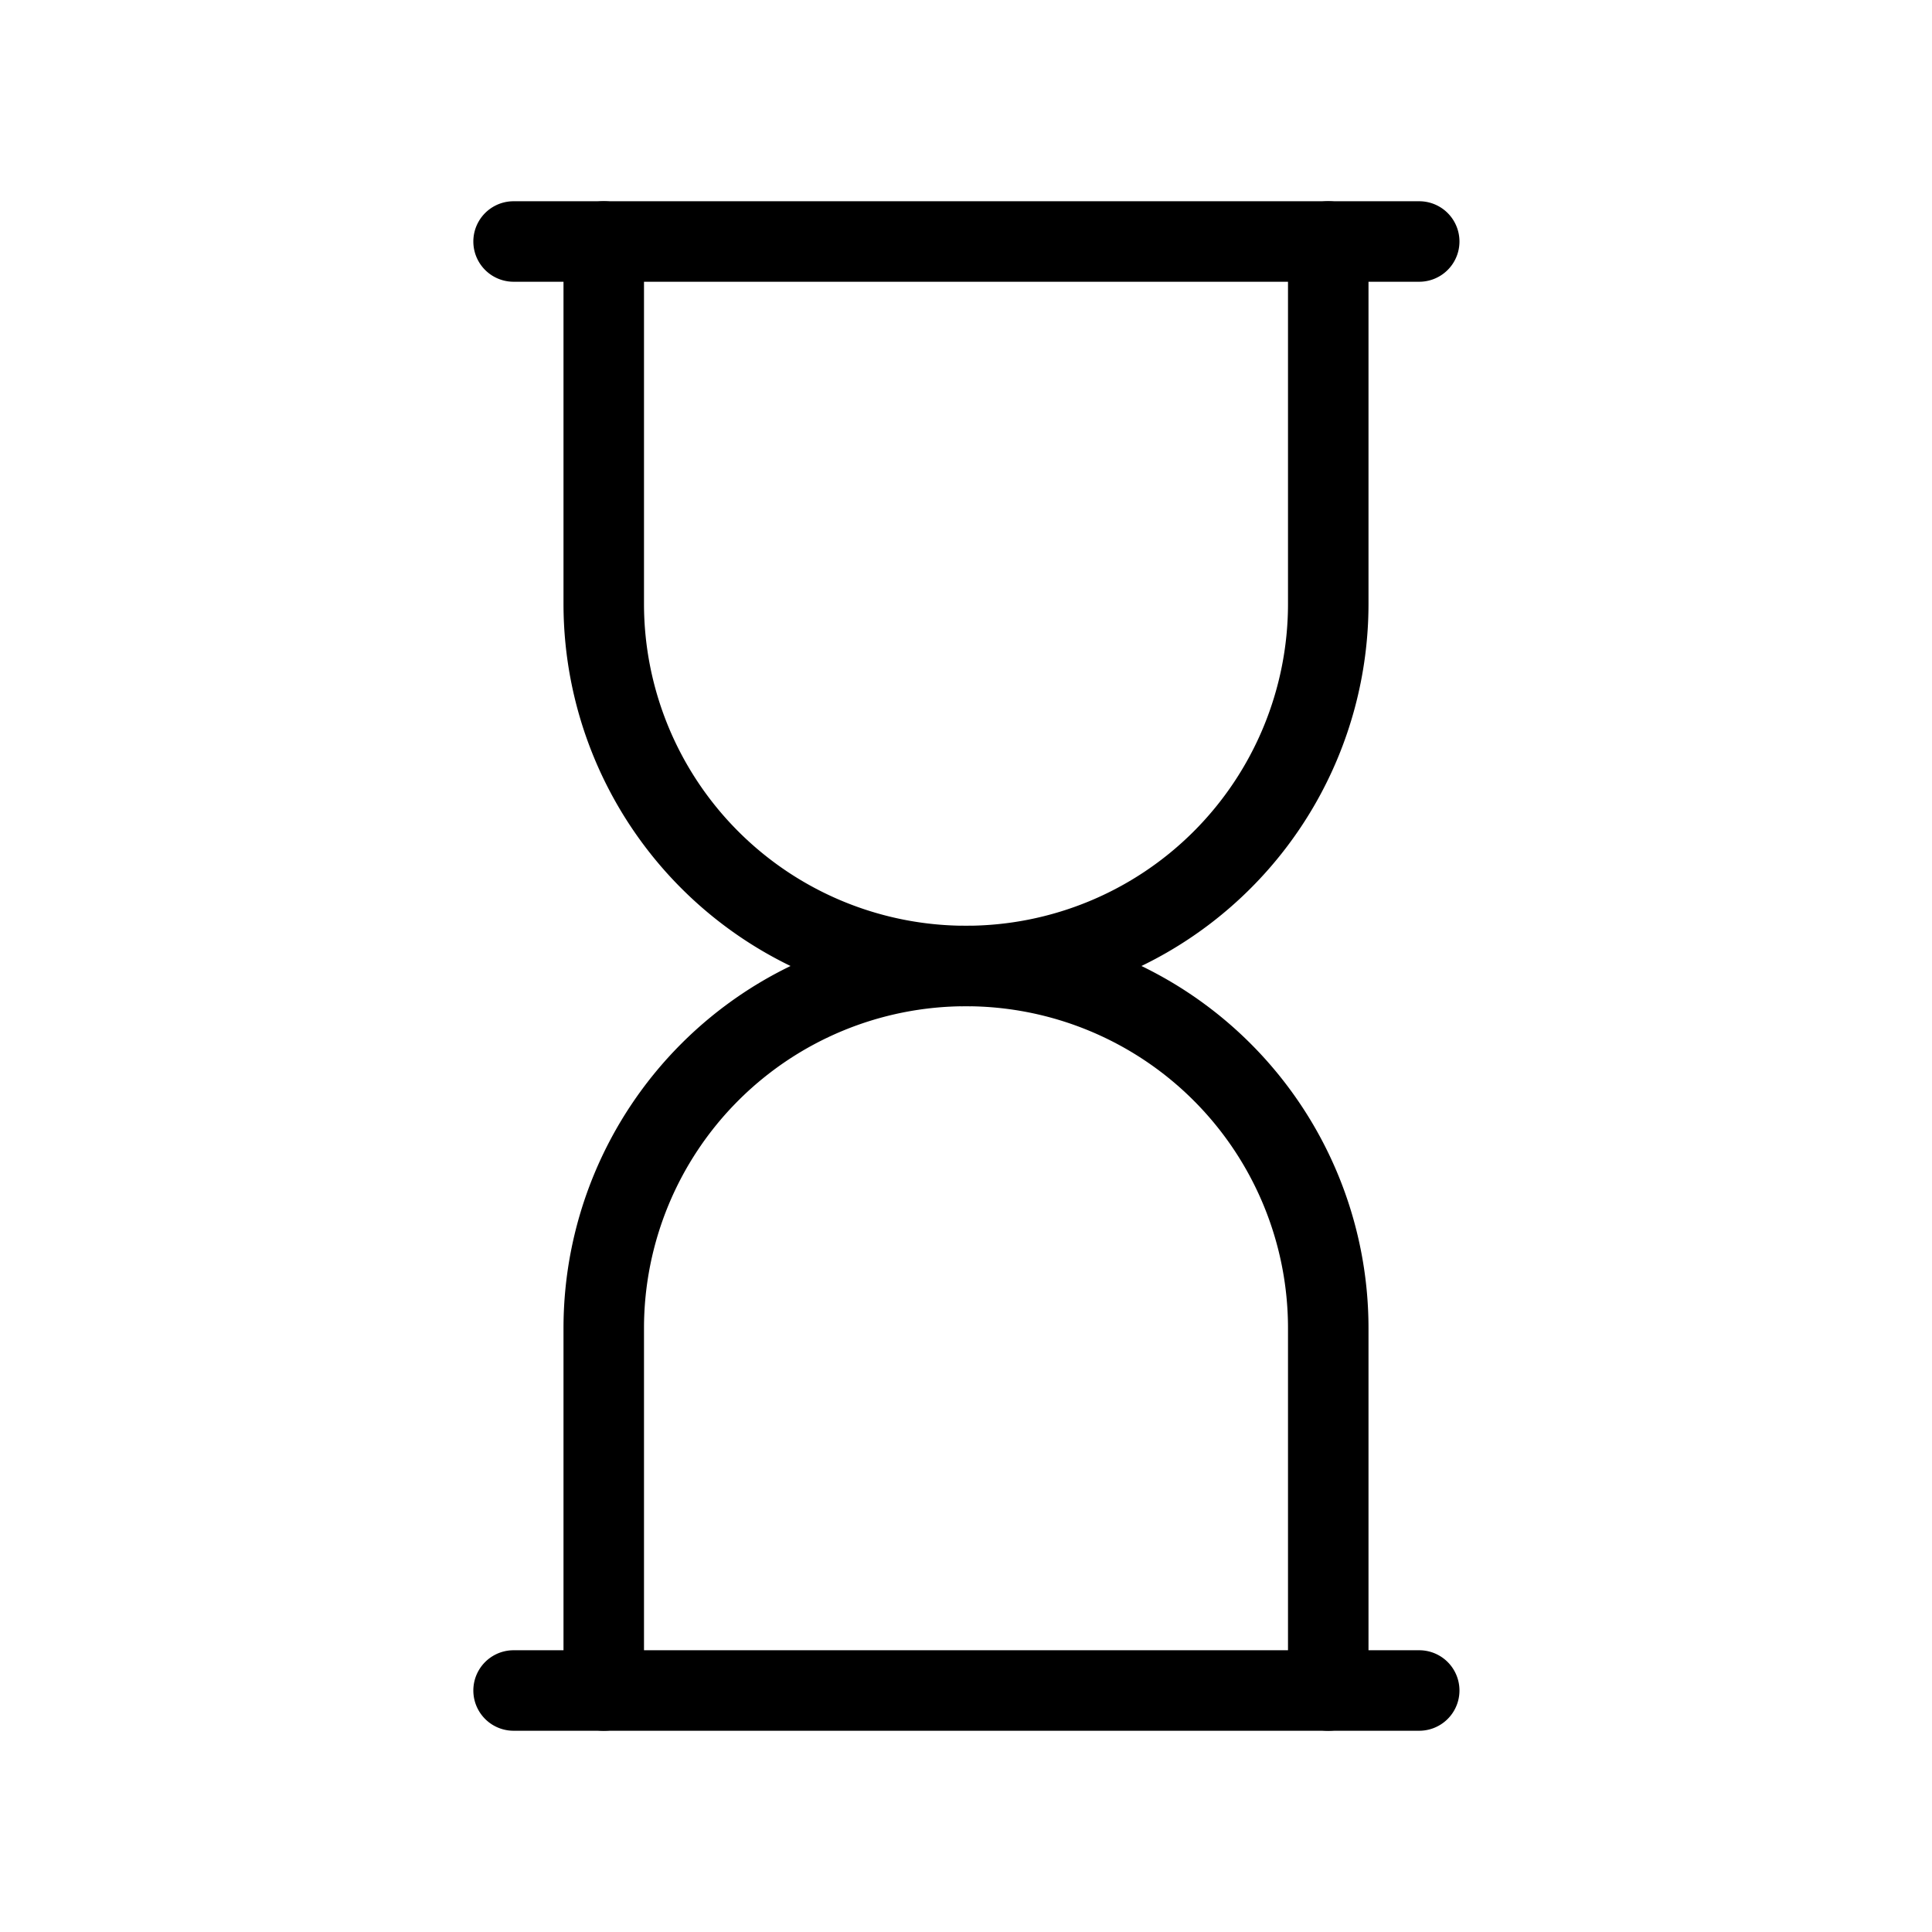 <svg id="Layer_1" data-name="Layer 1" xmlns="http://www.w3.org/2000/svg" xmlns:xlink="http://www.w3.org/1999/xlink" viewBox="0 0 24 24"><defs><style>.cls-1{fill:none;}.cls-2{clip-path:url(#clip-path);}</style><clipPath id="clip-path"><rect class="cls-1" width="24" height="24"/></clipPath></defs><title>busy</title><g class="cls-2"><path d="M16.5,21.5A.5.5,0,0,1,16,21V16.5a4,4,0,0,0-8,0V21a.5.5,0,0,1-1,0V16.5a5,5,0,0,1,10,0V21A.5.5,0,0,1,16.5,21.5Z"/><path d="M17.63,21.5H6.38a.5.5,0,1,1,0-1H17.63a.5.5,0,0,1,0,1Z"/><path d="M12,12.5a5,5,0,0,1-5-5V3A.5.5,0,0,1,8,3V7.5a4,4,0,0,0,8,0V3a.5.5,0,0,1,1,0V7.5A5,5,0,0,1,12,12.5Z"/><path d="M17.63,3.5H6.38a.5.5,0,1,1,0-1H17.63a.5.5,0,0,1,0,1Z"/></g></svg>